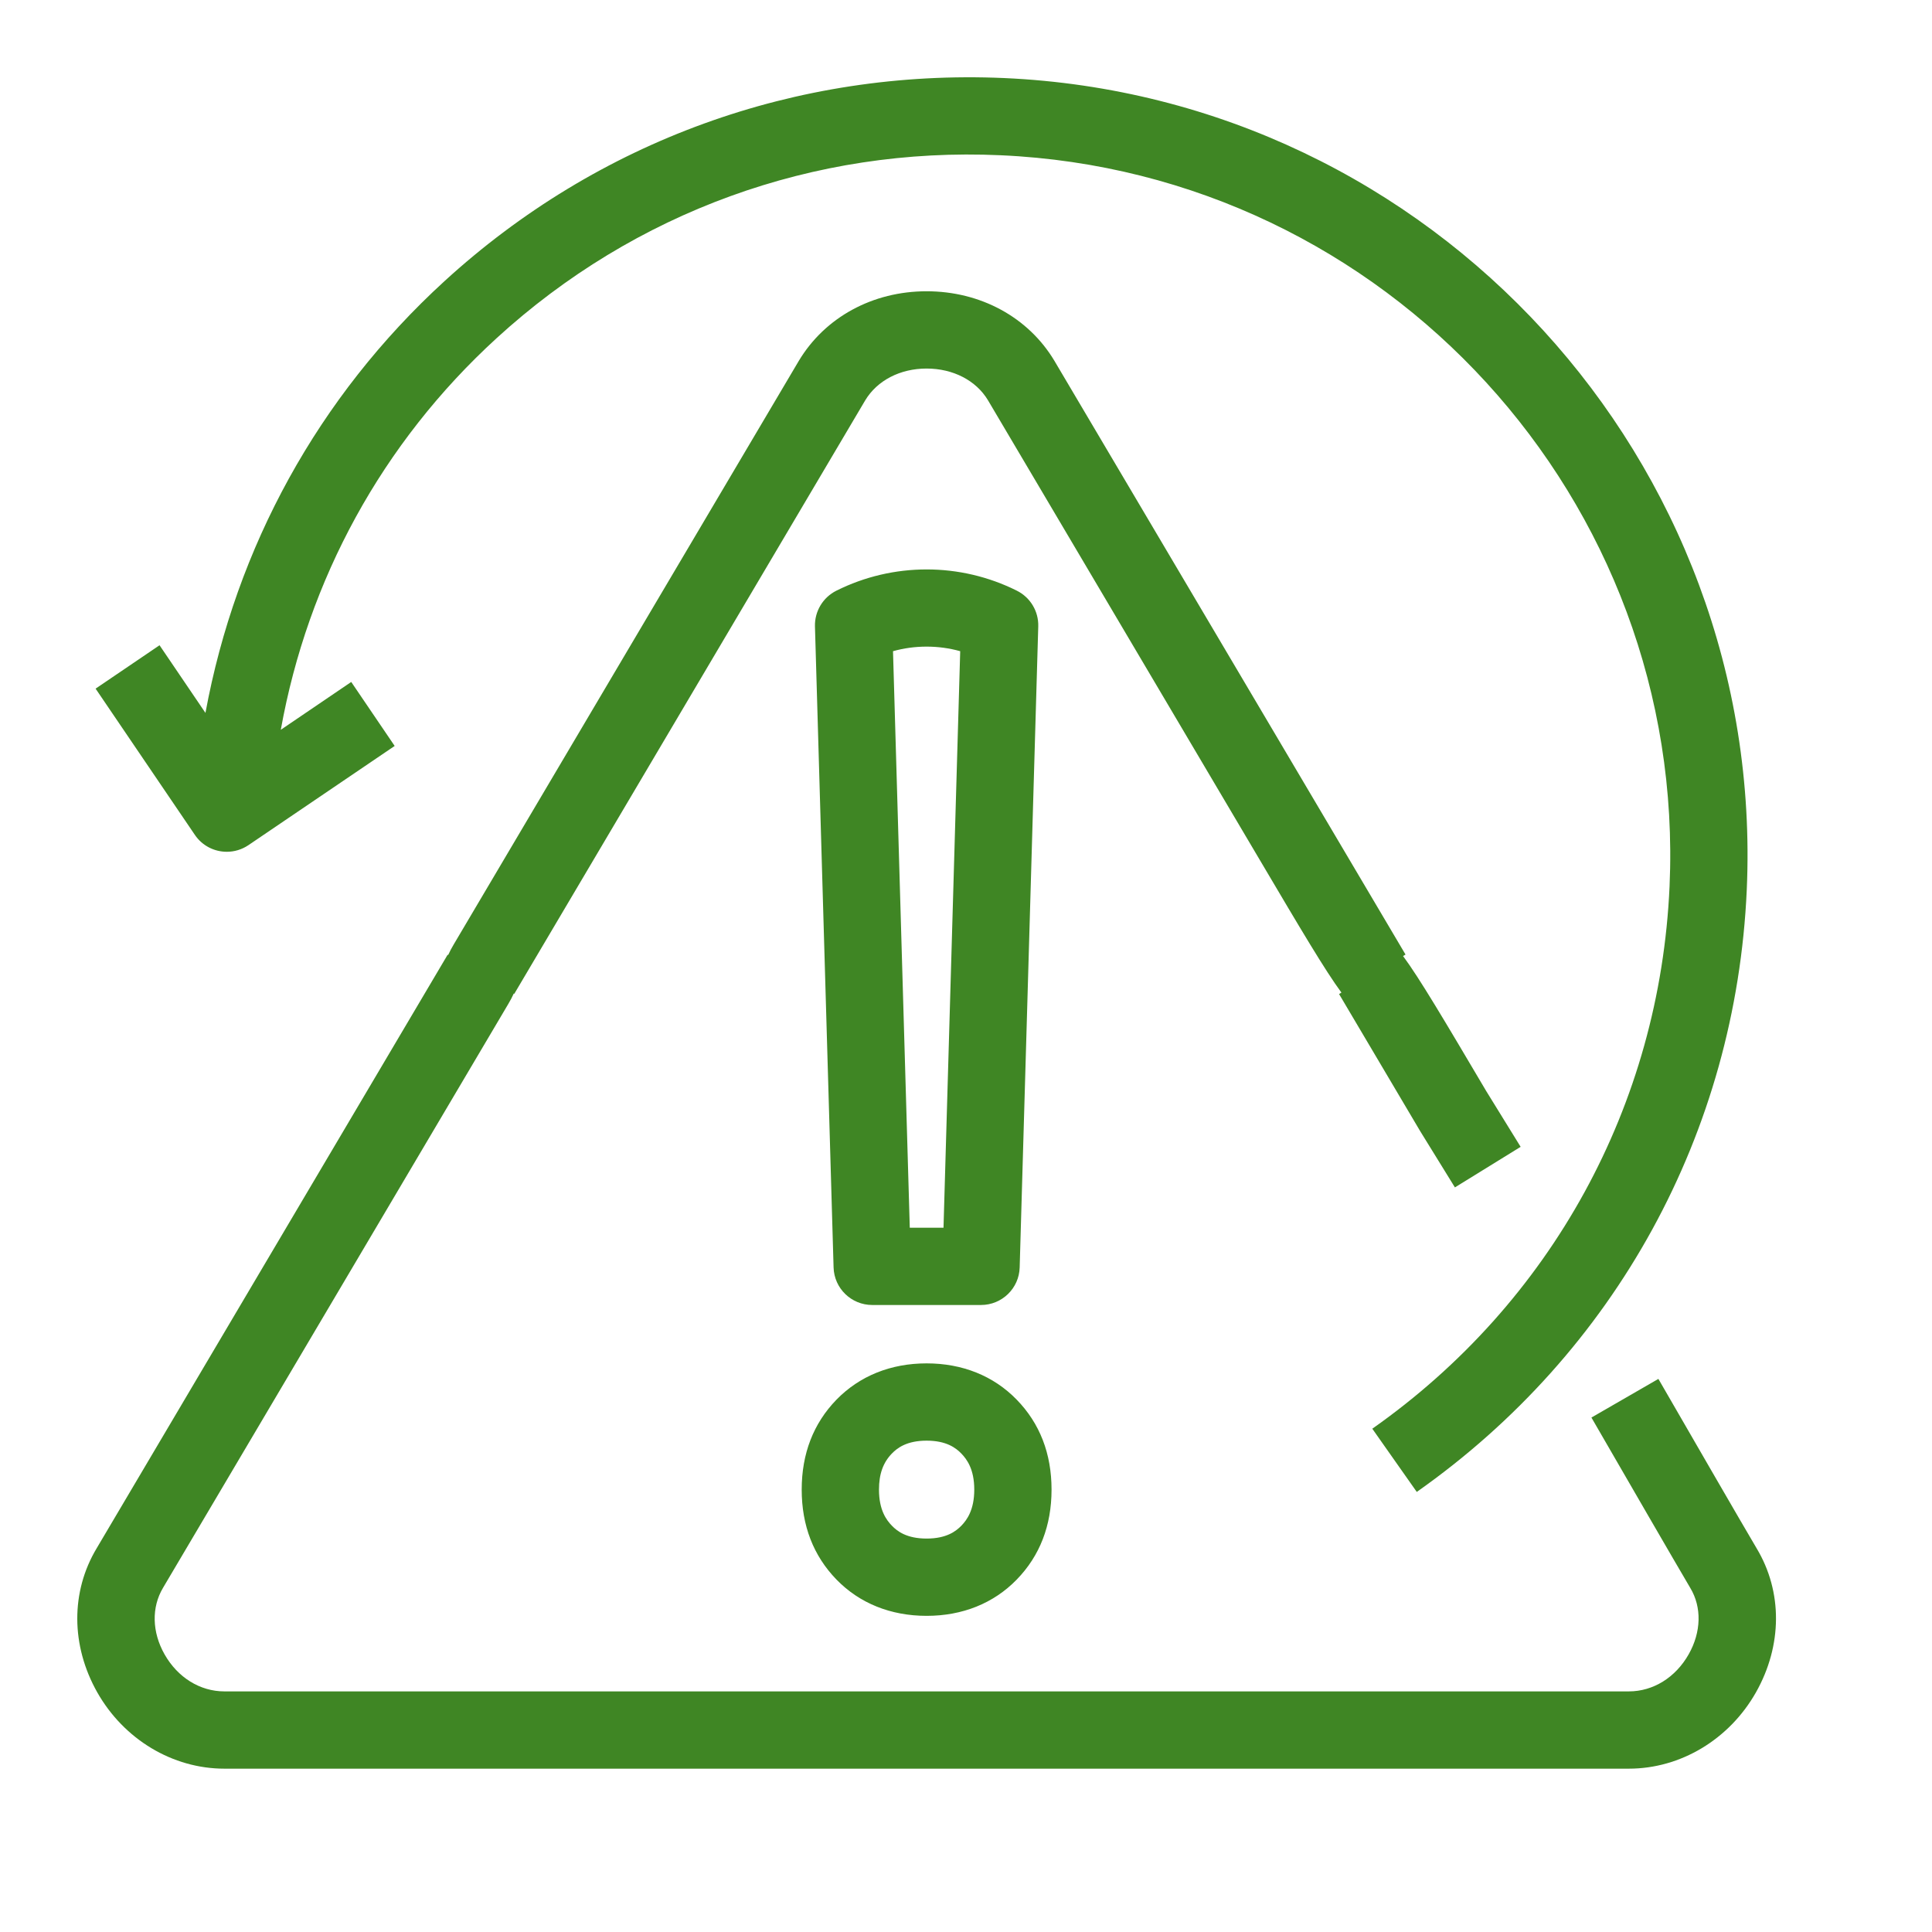 <?xml version="1.0" encoding="UTF-8"?>
<svg width="75" height="75" viewBox="0 0 75 75" version="1.1" xmlns="http://www.w3.org/2000/svg"
    xmlns:xlink="http://www.w3.org/1999/xlink">
    <title>Icon-Resource/Storage/Res_AWS-Backup_Recovery-Point-Objective_48_Light</title>
    <g id="Icon-Resource/Storage/Res_AWS-Backup_Recovery-Point-Objective_48" stroke="none" stroke-width="1" fill="none"
        fill-rule="evenodd" transform="scale(1.5)">
        <path
            d="M23.111,16.853 L23.545,31.773 L24.418,31.773 L24.85,16.853 C24.289,16.695 23.671,16.695 23.111,16.853 M21.573,32.802 L21.091,16.21 C21.081,15.821 21.297,15.461 21.645,15.287 C23.112,14.554 24.849,14.553 26.316,15.287 C26.665,15.461 26.881,15.821 26.87,16.21 L26.389,32.802 C26.374,33.343 25.93,33.773 25.389,33.773 L22.573,33.773 C22.032,33.773 21.589,33.343 21.573,32.802 M22.748,38.551 C22.748,39.08 22.939,39.338 23.084,39.487 C23.221,39.628 23.465,39.818 23.981,39.818 C24.496,39.818 24.74,39.628 24.88,39.485 C25.022,39.338 25.214,39.08 25.214,38.551 C25.214,38.022 25.022,37.765 24.879,37.617 C24.74,37.474 24.495,37.284 23.981,37.284 C23.466,37.284 23.221,37.474 23.082,37.617 C22.854,37.852 22.748,38.149 22.748,38.551 M20.748,38.551 C20.748,37.622 21.05,36.839 21.648,36.223 C22.248,35.608 23.053,35.284 23.981,35.284 C24.908,35.284 25.714,35.608 26.311,36.222 C26.911,36.837 27.214,37.621 27.214,38.551 C27.214,39.481 26.911,40.265 26.312,40.88 C25.715,41.494 24.909,41.818 23.981,41.818 C23.053,41.818 22.247,41.494 21.65,40.881 C21.05,40.264 20.748,39.48 20.748,38.551 M45.463,40.073 C45.056,39.386 43.835,37.271 42.919,35.686 L41.186,36.686 C42.106,38.278 43.334,40.401 43.745,41.097 C44.045,41.596 44.029,42.238 43.703,42.813 C43.363,43.414 42.784,43.773 42.155,43.773 L5.806,43.773 C5.177,43.773 4.598,43.414 4.258,42.813 C3.932,42.238 3.918,41.596 4.22,41.091 L13.153,25.985 C13.209,25.891 13.257,25.8 13.296,25.713 L13.309,25.721 C13.325,25.695 13.701,25.058 22.391,10.362 C22.701,9.846 23.296,9.538 23.98,9.538 C24.666,9.538 25.26,9.846 25.567,10.356 L32.615,22.275 C33.675,24.069 34.294,25.115 34.716,25.688 L34.655,25.726 L36.753,29.272 L37.653,30.73 L39.354,29.68 L38.464,28.238 C37.373,26.393 36.741,25.324 36.311,24.742 L36.375,24.704 L27.285,9.333 C26.61,8.209 25.375,7.538 23.98,7.538 C22.587,7.538 21.351,8.209 20.673,9.339 L11.741,24.444 C11.685,24.538 11.637,24.629 11.598,24.717 L11.585,24.708 C11.569,24.735 11.189,25.377 2.503,40.067 C1.827,41.192 1.833,42.587 2.517,43.798 C3.207,45.016 4.467,45.773 5.806,45.773 L42.155,45.773 C43.494,45.773 44.754,45.016 45.444,43.798 C46.129,42.587 46.135,41.193 45.463,40.073 M5.042,21.605 L2.474,17.822 L4.129,16.699 L5.317,18.45 C6.106,14.167 8.232,10.269 11.501,7.278 C15.469,3.648 20.613,1.784 25.987,2.02 C37.078,2.514 45.699,11.938 45.206,23.03 C44.926,29.31 41.813,34.989 36.666,38.611 L35.515,36.975 C40.152,33.713 42.956,28.598 43.208,22.941 C43.652,12.951 35.886,4.462 25.897,4.018 C21.066,3.797 16.424,5.484 12.85,8.754 C9.887,11.464 7.966,15.001 7.267,18.887 L9.09,17.649 L10.214,19.305 L6.43,21.872 C6.258,21.988 6.063,22.044 5.87,22.044 C5.549,22.044 5.235,21.891 5.042,21.605"
            id="Fill-1" fill="#3F8624"></path>
    </g>
</svg>